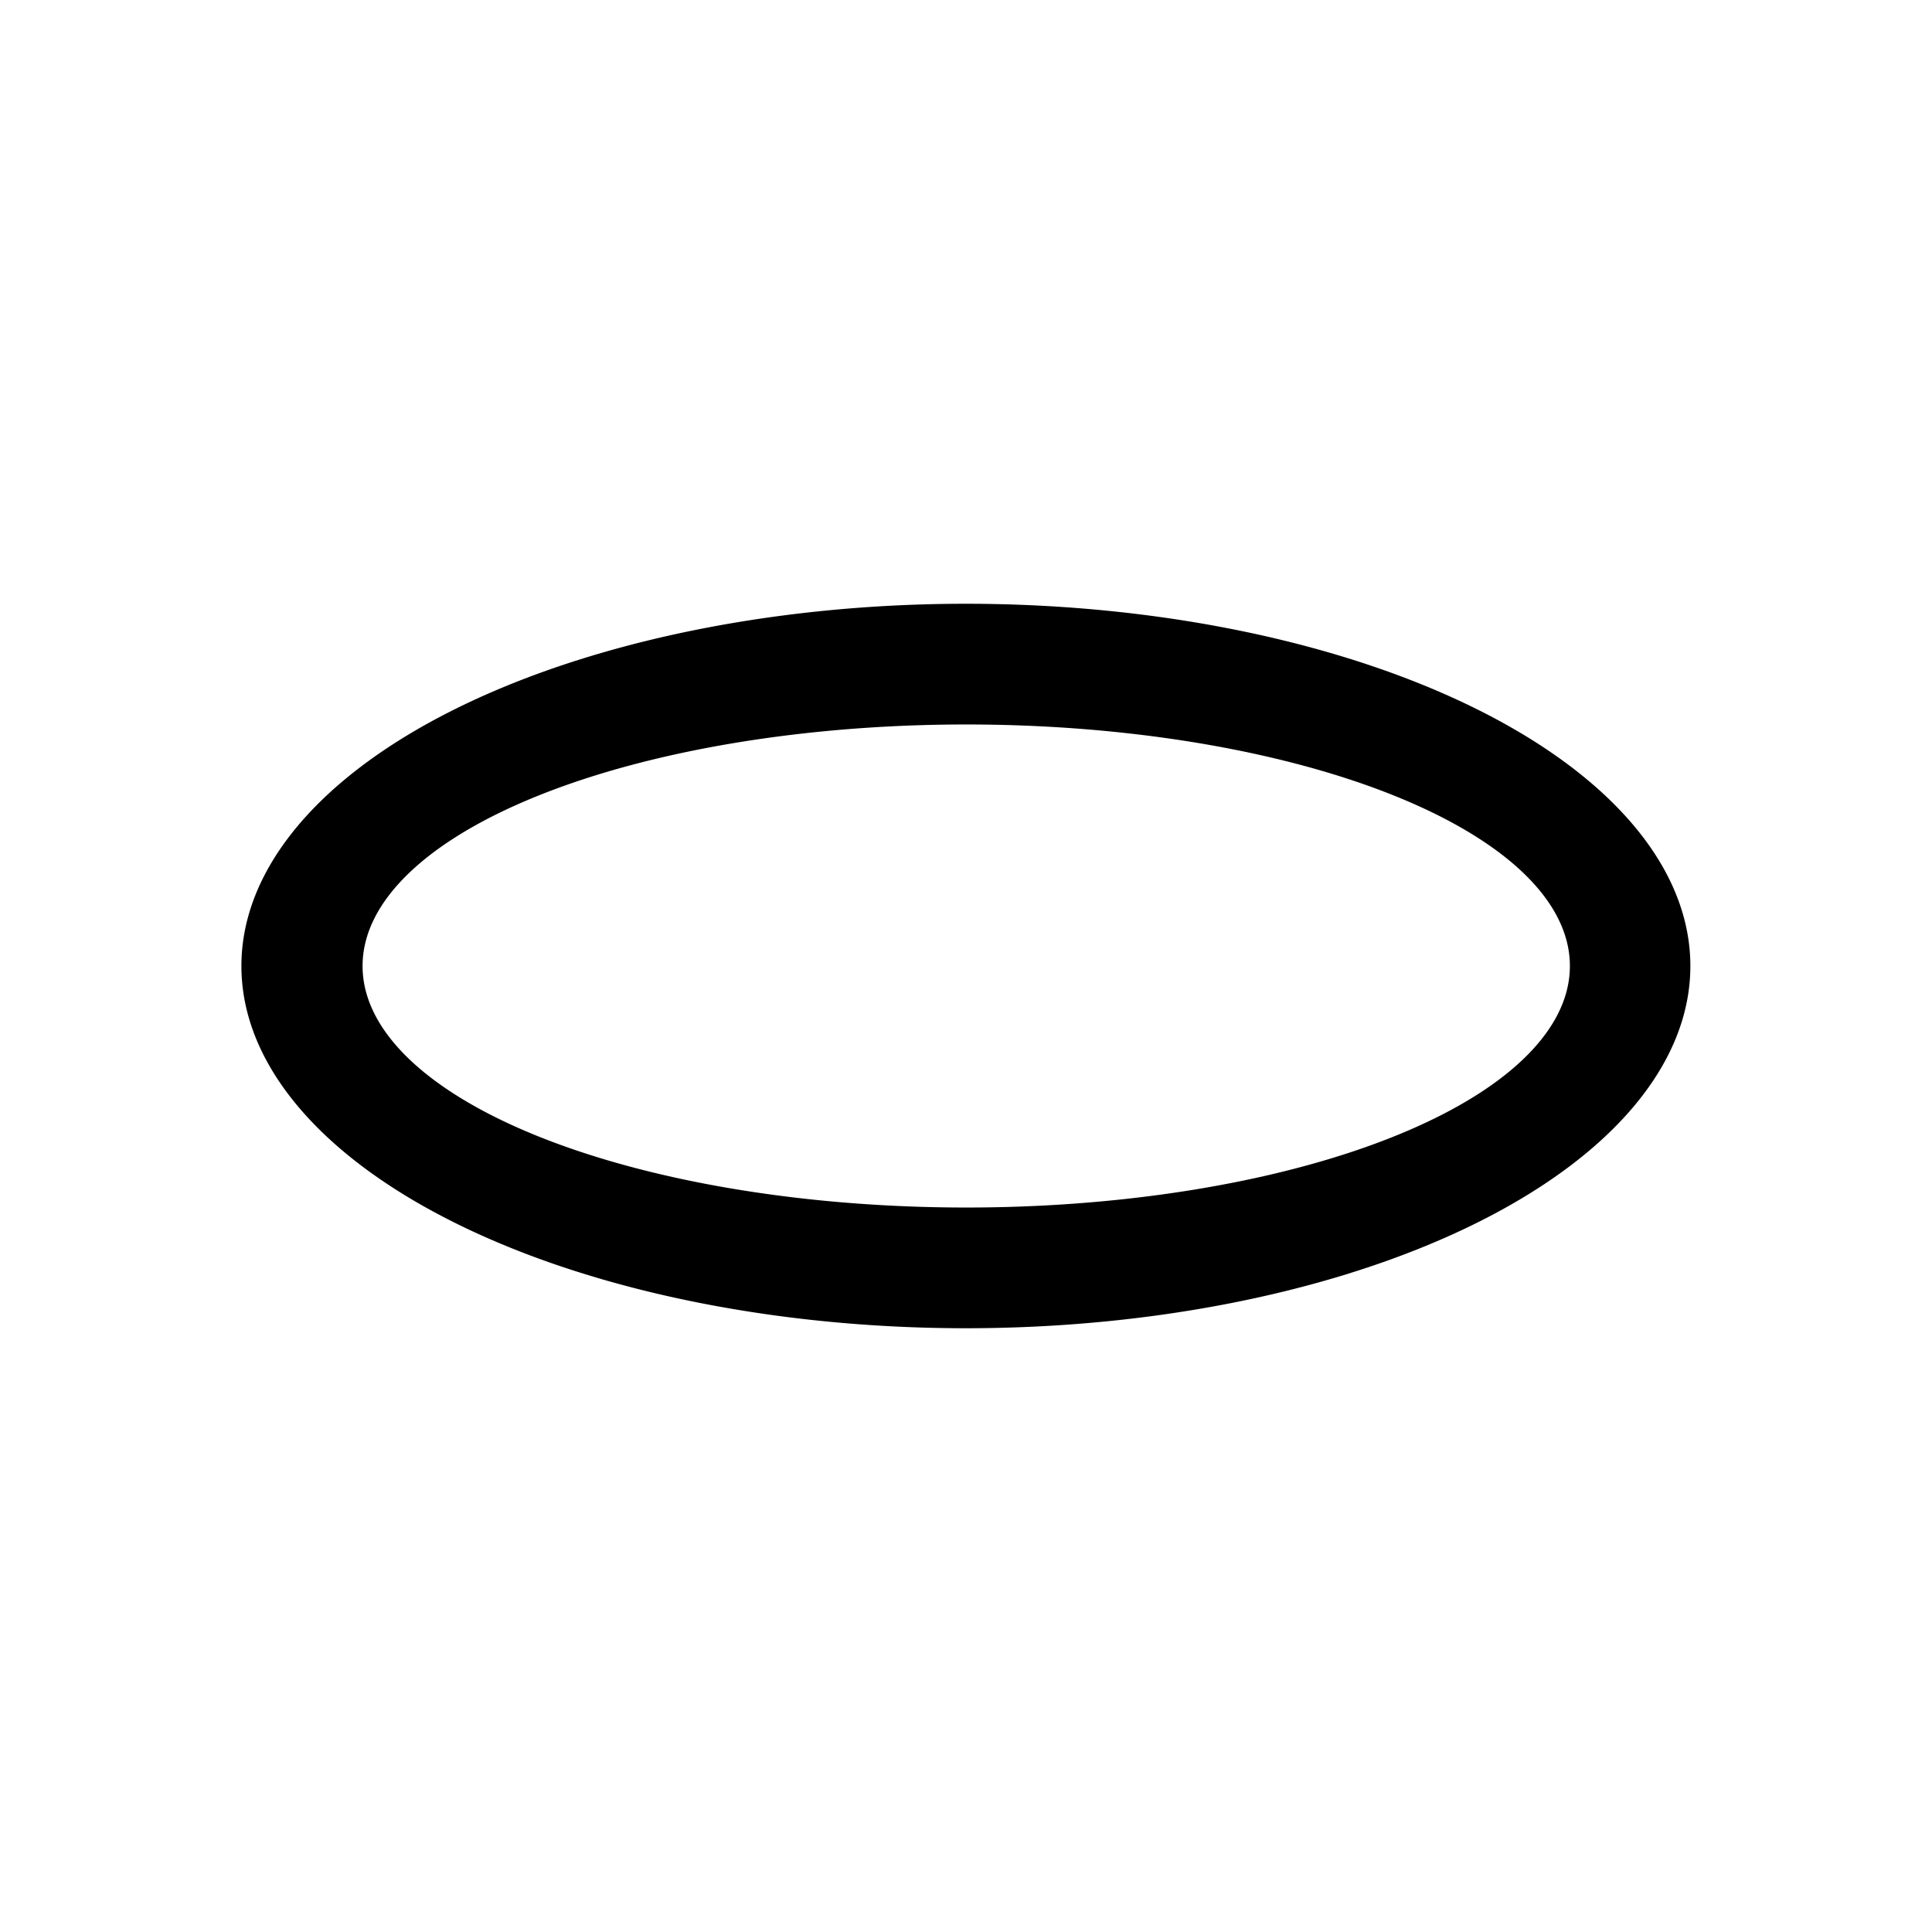 <svg xmlns="http://www.w3.org/2000/svg" width="32" height="32" viewBox="0 0 8.467 8.467"><path d="M4.233 2.646a3.175 1.587 0 0 0-3.175 1.587 3.175 1.587 0 0 0 3.175 1.588 3.175 1.587 0 0 0 3.175-1.588 3.175 1.587 0 0 0-3.175-1.587zm0 .529A2.646 1.058 0 0 1 6.88 4.233a2.646 1.058 0 0 1-2.646 1.059 2.646 1.058 0 0 1-2.645-1.059 2.646 1.058 0 0 1 2.645-1.058z" style="fill:#000;stroke-width:0"/></svg>